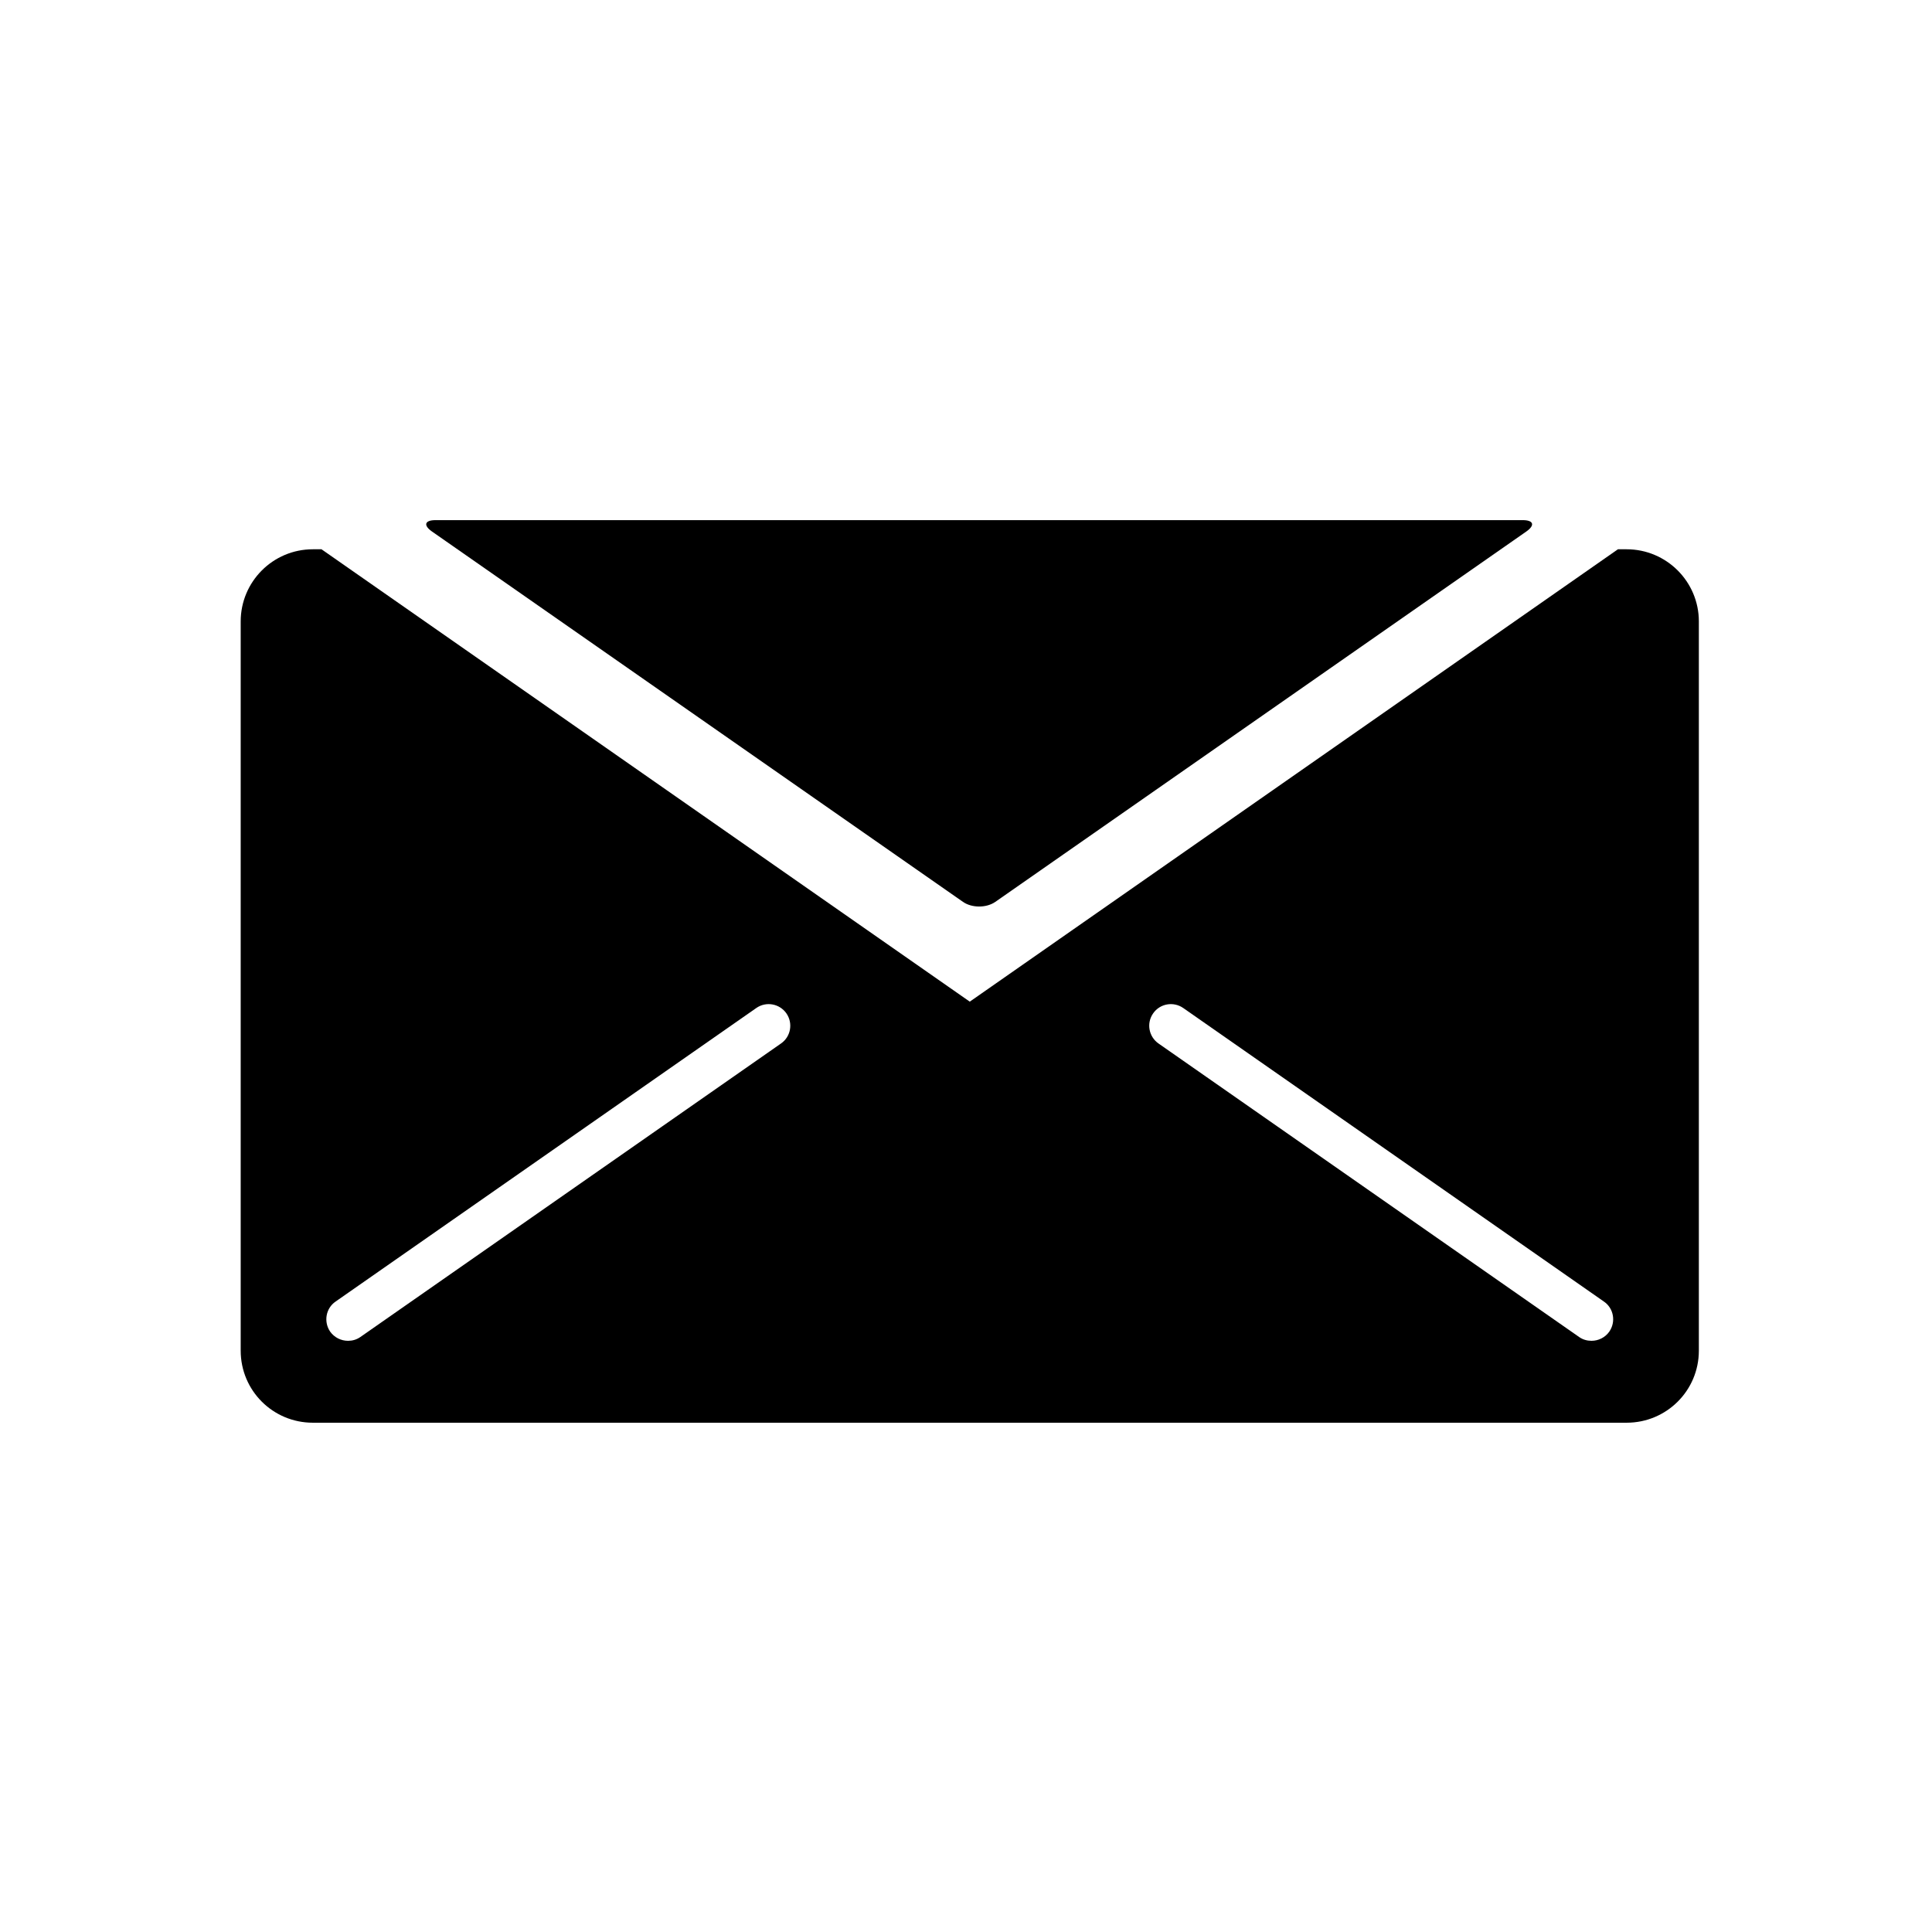 <?xml version="1.0" encoding="utf-8"?>
<!-- Generator: Adobe Illustrator 16.0.0, SVG Export Plug-In . SVG Version: 6.00 Build 0)  -->
<!DOCTYPE svg PUBLIC "-//W3C//DTD SVG 1.1//EN" "http://www.w3.org/Graphics/SVG/1.1/DTD/svg11.dtd">
<svg version="1.1" xmlns="http://www.w3.org/2000/svg" xmlns:xlink="http://www.w3.org/1999/xlink" x="0px" y="0px" width="512px"
	 height="512px" viewBox="0 0 512 512" enable-background="new 0 0 512 512" xml:space="preserve">
<g id="Layer_1" display="none">
	<g>
		<line display="inline" fill="none" stroke="#B35047" x1="32" y1="0" x2="32" y2="512"/>
		<line display="inline" fill="none" stroke="#B35047" x1="64" y1="0" x2="64" y2="512"/>
		<line display="inline" fill="none" stroke="#B35047" x1="96" y1="0" x2="96" y2="512"/>
		<line display="inline" fill="none" stroke="#B35047" x1="128" y1="0" x2="128" y2="512"/>
		<line display="inline" fill="none" stroke="#B35047" x1="160" y1="0" x2="160" y2="512"/>
		<line display="inline" fill="none" stroke="#B35047" x1="192" y1="0" x2="192" y2="512"/>
		<line display="inline" fill="none" stroke="#B35047" x1="224" y1="0" x2="224" y2="512"/>
		<line display="inline" fill="none" stroke="#B35047" x1="256" y1="0" x2="256" y2="512"/>
		<line display="inline" fill="none" stroke="#B35047" x1="288" y1="0" x2="288" y2="512"/>
		<line display="inline" fill="none" stroke="#B35047" x1="320" y1="0" x2="320" y2="512"/>
		<line display="inline" fill="none" stroke="#B35047" x1="352" y1="0" x2="352" y2="512"/>
		<line display="inline" fill="none" stroke="#B35047" x1="384" y1="0" x2="384" y2="512"/>
		<line display="inline" fill="none" stroke="#B35047" x1="416" y1="0" x2="416" y2="512"/>
		<line display="inline" fill="none" stroke="#B35047" x1="448" y1="0" x2="448" y2="512"/>
		<line display="inline" fill="none" stroke="#B35047" x1="480" y1="0" x2="480" y2="512"/>
		<line display="inline" fill="none" stroke="#B35047" x1="0" y1="32" x2="512" y2="32"/>
		<line display="inline" fill="none" stroke="#B35047" x1="0" y1="64" x2="512" y2="64"/>
		<line display="inline" fill="none" stroke="#B35047" x1="0" y1="96" x2="512" y2="96"/>
		<line display="inline" fill="none" stroke="#B35047" x1="0" y1="128" x2="512" y2="128"/>
		<line display="inline" fill="none" stroke="#B35047" x1="0" y1="160" x2="512" y2="160"/>
		<line display="inline" fill="none" stroke="#B35047" x1="0" y1="192" x2="512" y2="192"/>
		<line display="inline" fill="none" stroke="#B35047" x1="0" y1="224" x2="512" y2="224"/>
		<line display="inline" fill="none" stroke="#B35047" x1="0" y1="256" x2="512" y2="256"/>
		<line display="inline" fill="none" stroke="#B35047" x1="0" y1="288" x2="512" y2="288"/>
		<line display="inline" fill="none" stroke="#B35047" x1="0" y1="320" x2="512" y2="320"/>
		<line display="inline" fill="none" stroke="#B35047" x1="0" y1="352" x2="512" y2="352"/>
		<line display="inline" fill="none" stroke="#B35047" x1="0" y1="384" x2="512" y2="384"/>
		<line display="inline" fill="none" stroke="#B35047" x1="0" y1="416" x2="512" y2="416"/>
		<line display="inline" fill="none" stroke="#B35047" x1="0" y1="448" x2="512" y2="448"/>
		<line display="inline" fill="none" stroke="#B35047" x1="0" y1="480" x2="512" y2="480"/>
		<rect display="inline" fill="none" stroke="#B35047" width="512" height="512"/>
	</g>
	<g display="inline">
		<rect x="162.557" y="75.895" width="28.748" height="71.862"/>
		<rect x="320.678" y="75.895" width="28.744" height="71.862"/>
		<g>
			<path d="M406.917,119.014h-57.495v28.743h-28.744v-28.743H191.305v28.743h-28.748v-28.743h-57.495
				c-7.934,0-14.375,6.462-14.375,14.368v28.751h330.606v-28.751C421.293,125.476,414.863,119.014,406.917,119.014z"/>
			<path d="M90.687,420.864c0,7.954,6.441,14.376,14.375,14.376h301.855c7.946,0,14.376-6.422,14.376-14.376V176.509H90.687V420.864
				z"/>
		</g>
	</g>
</g>
<g id="Layer_2" display="none">
	<g id="XMLID_11_" display="inline">
		<path d="M445.2,233.217c9.123,63.694-53.518,121.395-93.968,80.455c-33.637-34.047,0.45-112.025,42.262-120.241
			C423.604,187.537,441.747,209.114,445.2,233.217z"/>
		<path d="M336.732,307.348c25.692,36.433,64.521,121.138-6.994,126.672c-22.54,1.743-41.894-15.575-62.223-17
			c-19.473-1.333-46.988,11.657-68.63,14.138c-29.317,3.362-66.334-3.095-74.621-27.443
			c-12.865-37.788,36.213-101.682,63.073-126.333c12.559-11.527,30.142-24.674,50.024-28.795
			C280.751,239.594,313.752,274.808,336.732,307.348z"/>
		<path d="M321.094,80.81c90.887-11.436,60.448,134.473-5.109,135.019C241.631,216.432,264.402,86.784,321.094,80.81z"/>
		<path d="M190.596,79.843c64.492-7.91,88.181,125.231,28.299,131.286C155.37,217.56,118.162,88.712,190.596,79.843z"/>
		<path d="M94.52,166.708c64.074-15.649,107.662,119.092,51.136,133.265C84.842,315.231,31.848,197.787,88.287,166.67
			C89.736,165.876,92.876,167.124,94.52,166.708z"/>
	</g>
</g>
<g id="Layer_3" display="none">
	<path display="inline" d="M257.375,145.024C195.842,53.09,72.75,106.883,72.75,207.027c0,67.727,61.494,109.216,107.715,145.616
		c48.023,37.88,61.533,55.574,76.91,70.885c15.402-15.311,28.254-33.834,76.936-70.885C381.186,316.987,442,274.029,442,206.283
		C442,106.883,318.934,53.09,257.375,145.024z"/>
</g>
<g id="Layer_4" display="none">
	<path display="inline" d="M256.488,97L96,257.488h29.166V418h58.387v-87.54c0-40.278,32.651-72.947,72.948-72.947
		s72.947,32.669,72.947,72.947V418h58.375V257.488H417L256.488,97z M259.881,166.825c1.764-6.583,7.21-10.867,12.151-9.533
		c4.936,1.318,7.493,7.732,5.735,14.315c-1.765,6.583-7.186,10.867-12.121,9.533C260.704,179.811,258.123,173.396,259.881,166.825z
		 M240.943,157.292c4.948-1.334,10.37,2.95,12.133,9.533c1.764,6.571-0.793,12.985-5.734,14.315
		c-4.936,1.31-10.37-2.95-12.134-9.533C233.444,165.024,236.007,158.61,240.943,157.292z M216.922,190.48
		c-1.764-6.583,0.812-12.997,5.747-14.327c4.942-1.307,10.388,2.953,12.146,9.536c1.765,6.583-0.805,13.006-5.759,14.315
		C224.12,201.336,218.686,197.063,216.922,190.48z M284.467,234.982c-6.755,5.172-17.635,0.052-24.924-0.704
		c-1.033-0.104-2.047-0.132-3.055-0.132c-0.996,0-2.01,0.028-3.055,0.132c-7.29,0.756-18.169,5.876-24.924,0.704
		c-3.368-2.584-7.837-8.581-5.132-15.216c2.231-5.409,10.043-6.804,13.769-10.542c7.781-7.784,5.943-20.561,19.343-21.316
		c13.399,0.756,11.543,13.532,19.319,21.316c3.719,3.737,11.556,5.133,13.78,10.542
		C292.304,226.401,287.835,232.397,284.467,234.982z M296.035,190.469c-1.776,6.595-7.191,10.867-12.134,9.536
		c-4.936-1.334-7.511-7.732-5.747-14.315s7.197-10.855,12.134-9.536C295.229,177.483,297.812,183.897,296.035,190.469z"/>
</g>
<g id="Layer_5" display="none">
	<path display="inline" d="M373.363,97.368H140.636C116.531,97.368,97,116.899,97,141.005v232.728
		c0,24.104,19.531,43.636,43.636,43.636h232.727c24.105,0,43.637-19.531,43.637-43.636V141.005
		C417,116.899,397.469,97.368,373.363,97.368z M371.361,270.635h-43.964v117.643h-44.786V270.635h-31.109v-42.357h31.109
		c0,0,0-17.358,0-36.179c0-28.438,18.38-54.545,60.709-54.545c17.146,0,29.83,1.647,29.83,1.647l-1.008,39.56
		c0,0-12.927-0.127-27.031-0.127c-15.271,0-17.714,7.045-17.714,18.721c0,1.733,0,2.117,0,1.946c0,3.196,0,11.051,0,28.977h45.966
		L371.361,270.635z"/>
</g>
<g id="Layer_6" display="none">
	<path display="inline" d="M375.494,94.368H138.403c-24.557,0-44.455,19.897-44.455,44.454v237.092
		c0,24.557,19.897,44.454,44.455,44.454h237.091c24.557,0,44.454-19.897,44.454-44.454V138.822
		C419.948,114.266,400.051,94.368,375.494,94.368z M341.082,352.948c-5.455,5.44-12.025,8.147-19.695,8.147h-55.148
		c-22.979,0-42.602-8.133-58.896-24.369c-16.309-16.251-24.484-35.816-24.484-58.709V166.636c0-7.843,2.735-14.457,8.176-19.796
		c5.427-5.311,12.04-8.017,19.869-8.017c7.612,0,14.138,2.721,19.564,8.176c5.441,5.441,8.162,11.982,8.162,19.623v40.316h78.534
		c7.119,0,13.226,2.547,18.305,7.583c5.108,5.065,7.627,11.114,7.627,18.176c0,7.076-2.519,13.139-7.612,18.204
		c-5.05,5.036-11.143,7.583-18.263,7.583h-78.591v19.506c0,7.67,2.663,14.168,8.031,19.521c5.398,5.326,11.909,8.018,19.536,8.018
		h55.178c7.654,0,14.254,2.721,19.709,8.176s8.219,11.996,8.219,19.623C349.301,340.951,346.537,347.507,341.082,352.948z"/>
</g>
<g id="Layer_7" display="none">
	<g display="inline">
		<path d="M257.327,430.609c-95.596,0-173.368-77.772-173.368-173.368S161.731,83.873,257.327,83.873
			s173.368,77.772,173.368,173.368S352.923,430.609,257.327,430.609z M257.327,103.873c-84.567,0-153.368,68.801-153.368,153.368
			s68.801,153.368,153.368,153.368s153.368-68.801,153.368-153.368S341.895,103.873,257.327,103.873z"/>
	</g>
	<g id="XMLID_1_" display="inline">
		<path d="M349.408,286.477c-9.771,31.371-51.317,44.23-60.986,16.478c-8.037-23.082,24.792-51.559,45.875-46.171
			C349.475,260.673,353.104,274.604,349.408,286.477z"/>
		<path d="M283.124,296.855c3.854,22.438,3.167,70.017-31.022,56.874c-10.776-4.142-15.9-16.376-24.96-21.493
			c-8.688-4.889-24.226-4.937-34.75-8.543c-14.256-4.882-29.909-15.983-28.386-29.029c2.36-20.247,39.012-38.94,56.808-44.412
			c8.32-2.559,19.313-4.763,29.386-2.3C272.18,253.328,279.669,276.808,283.124,296.855z"/>
		<path d="M325.628,188.965c44.418,14.671-1.638,75.271-31.986,61.136C259.224,234.063,298.175,179.278,325.628,188.965z"/>
		<path d="M265.665,159.88c31.475,10.506,13.179,77.097-15.761,66.748C219.2,215.652,230.32,148.074,265.665,159.88z"/>
		<path d="M202.301,178.851c32.979,6.845,23.509,78.541-5.666,72.671c-31.39-6.309-30.053-72.094,2.8-74.056
			C200.278,177.417,201.452,178.682,202.301,178.851z"/>
	</g>
</g>
<g id="Layer_8" display="none">
	<g display="inline">
		<polygon points="305.303,88.375 385.809,168.881 305.303,168.881 		"/>
		<path d="M418.012,281.59h-32.203v-96.608h-96.606V88.375H128.19V281.59H95.988c-17.705,0-32.202,14.496-32.202,32.201v80.506
			c0,17.705,14.497,32.203,32.202,32.203h322.024c17.705,0,32.202-14.498,32.202-32.203v-80.506
			C450.214,296.086,435.717,281.59,418.012,281.59z M168.443,120.577h80.506c4.45,0,8.051,3.601,8.051,8.051
			s-3.601,8.051-8.051,8.051h-80.506c-4.45,0-8.051-3.601-8.051-8.051S163.993,120.577,168.443,120.577z M168.443,168.881h80.506
			c4.45,0,8.051,3.601,8.051,8.051c0,4.45-3.601,8.05-8.051,8.05h-80.506c-4.45,0-8.051-3.601-8.051-8.05
			C160.393,172.481,163.993,168.881,168.443,168.881z M168.443,217.185h177.113c4.449,0,8.051,3.601,8.051,8.05
			c0,4.45-3.602,8.051-8.051,8.051H168.443c-4.45,0-8.051-3.601-8.051-8.051C160.393,220.785,163.993,217.185,168.443,217.185z
			 M393.859,362.096c-13.334,0-24.151-10.818-24.151-24.152s10.817-24.152,24.151-24.152s24.152,10.818,24.152,24.152
			S407.193,362.096,393.859,362.096z"/>
	</g>
</g>
<g id="Layer_9">
	<g>
		<g>
			<path d="M404.486,140.858c2.365-1.652,1.952-3.017-0.951-3.017H115.422c-2.879,0-3.305,1.364-0.939,3.017l140.714,98.146
				c2.354,1.646,6.209,1.646,8.575,0L404.486,140.858z"/>
		</g>
		<g>
			<path d="M431.074,145.565h-2.304L257,265.449L85.204,145.565h-2.303c-10.565,0-19.115,8.587-19.115,19.121v193.246
				c0,10.59,8.55,19.102,19.115,19.102h348.173c10.577,0,19.14-8.512,19.14-19.102V164.686
				C450.214,154.152,441.651,145.565,431.074,145.565z M206.966,276.54L95.494,354.326c-1.002,0.701-2.128,1.002-3.255,1.002
				c-1.828,0-3.605-0.852-4.731-2.416c-1.803-2.617-1.165-6.222,1.427-7.986l111.484-77.787c2.591-1.814,6.159-1.189,7.986,1.415
				C210.208,271.157,209.582,274.737,206.966,276.54z M426.468,352.912c-1.102,1.564-2.904,2.416-4.694,2.416
				c-1.14,0-2.291-0.301-3.28-1.002L307.021,276.54c-2.591-1.803-3.255-5.383-1.427-7.986c1.802-2.604,5.383-3.229,7.986-1.415
				l111.472,77.787C427.645,346.69,428.295,350.295,426.468,352.912z"/>
		</g>
	</g>
</g>
</svg>
